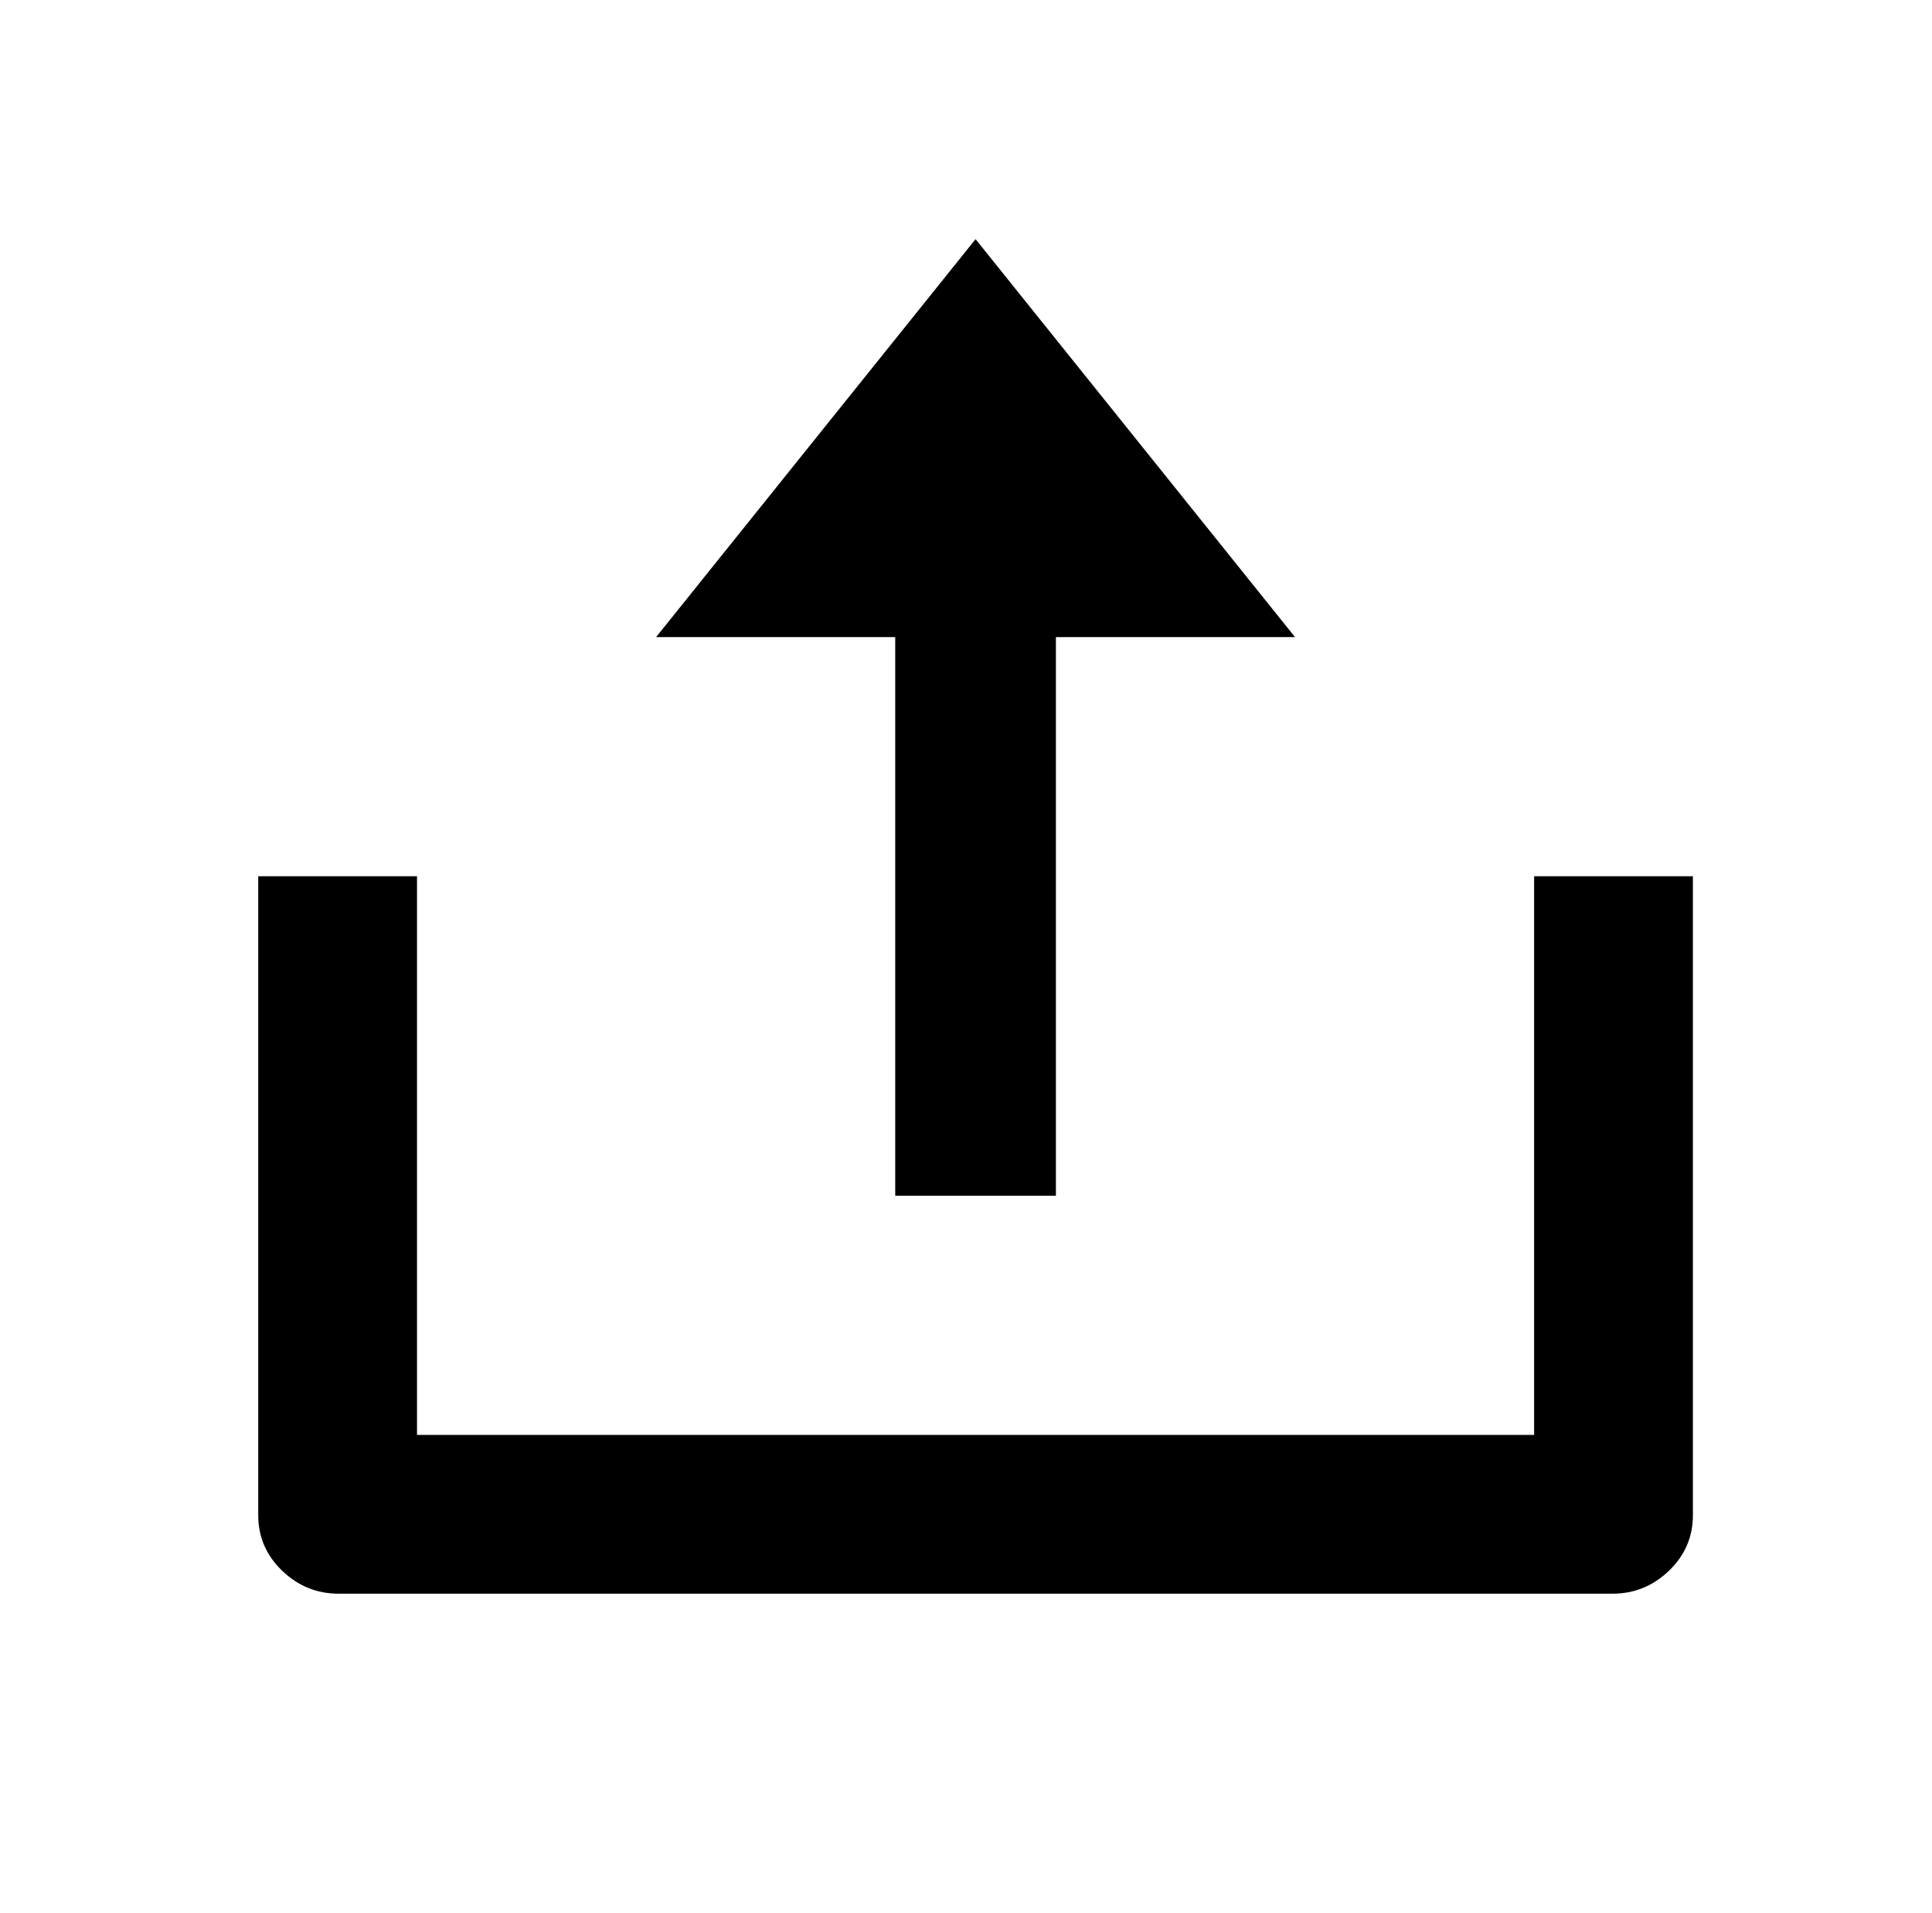 <?xml version="1.0" standalone="no"?>
<!DOCTYPE svg PUBLIC "-//W3C//DTD SVG 1.1//EN" "http://www.w3.org/Graphics/SVG/1.1/DTD/svg11.dtd" >
<svg xmlns="http://www.w3.org/2000/svg" xmlns:xlink="http://www.w3.org/1999/xlink" version="1.1" viewBox="-10 0 1010 1000">
   <path fill="currentColor"
d="M208 458v292h584v-292h83v334q0 17 -12.5 29t-29.5 12h-666q-17 0 -29.5 -12t-12.5 -29v-334h83zM500 125l167 208h-125v292h-84v-292h-125z" />
</svg>
